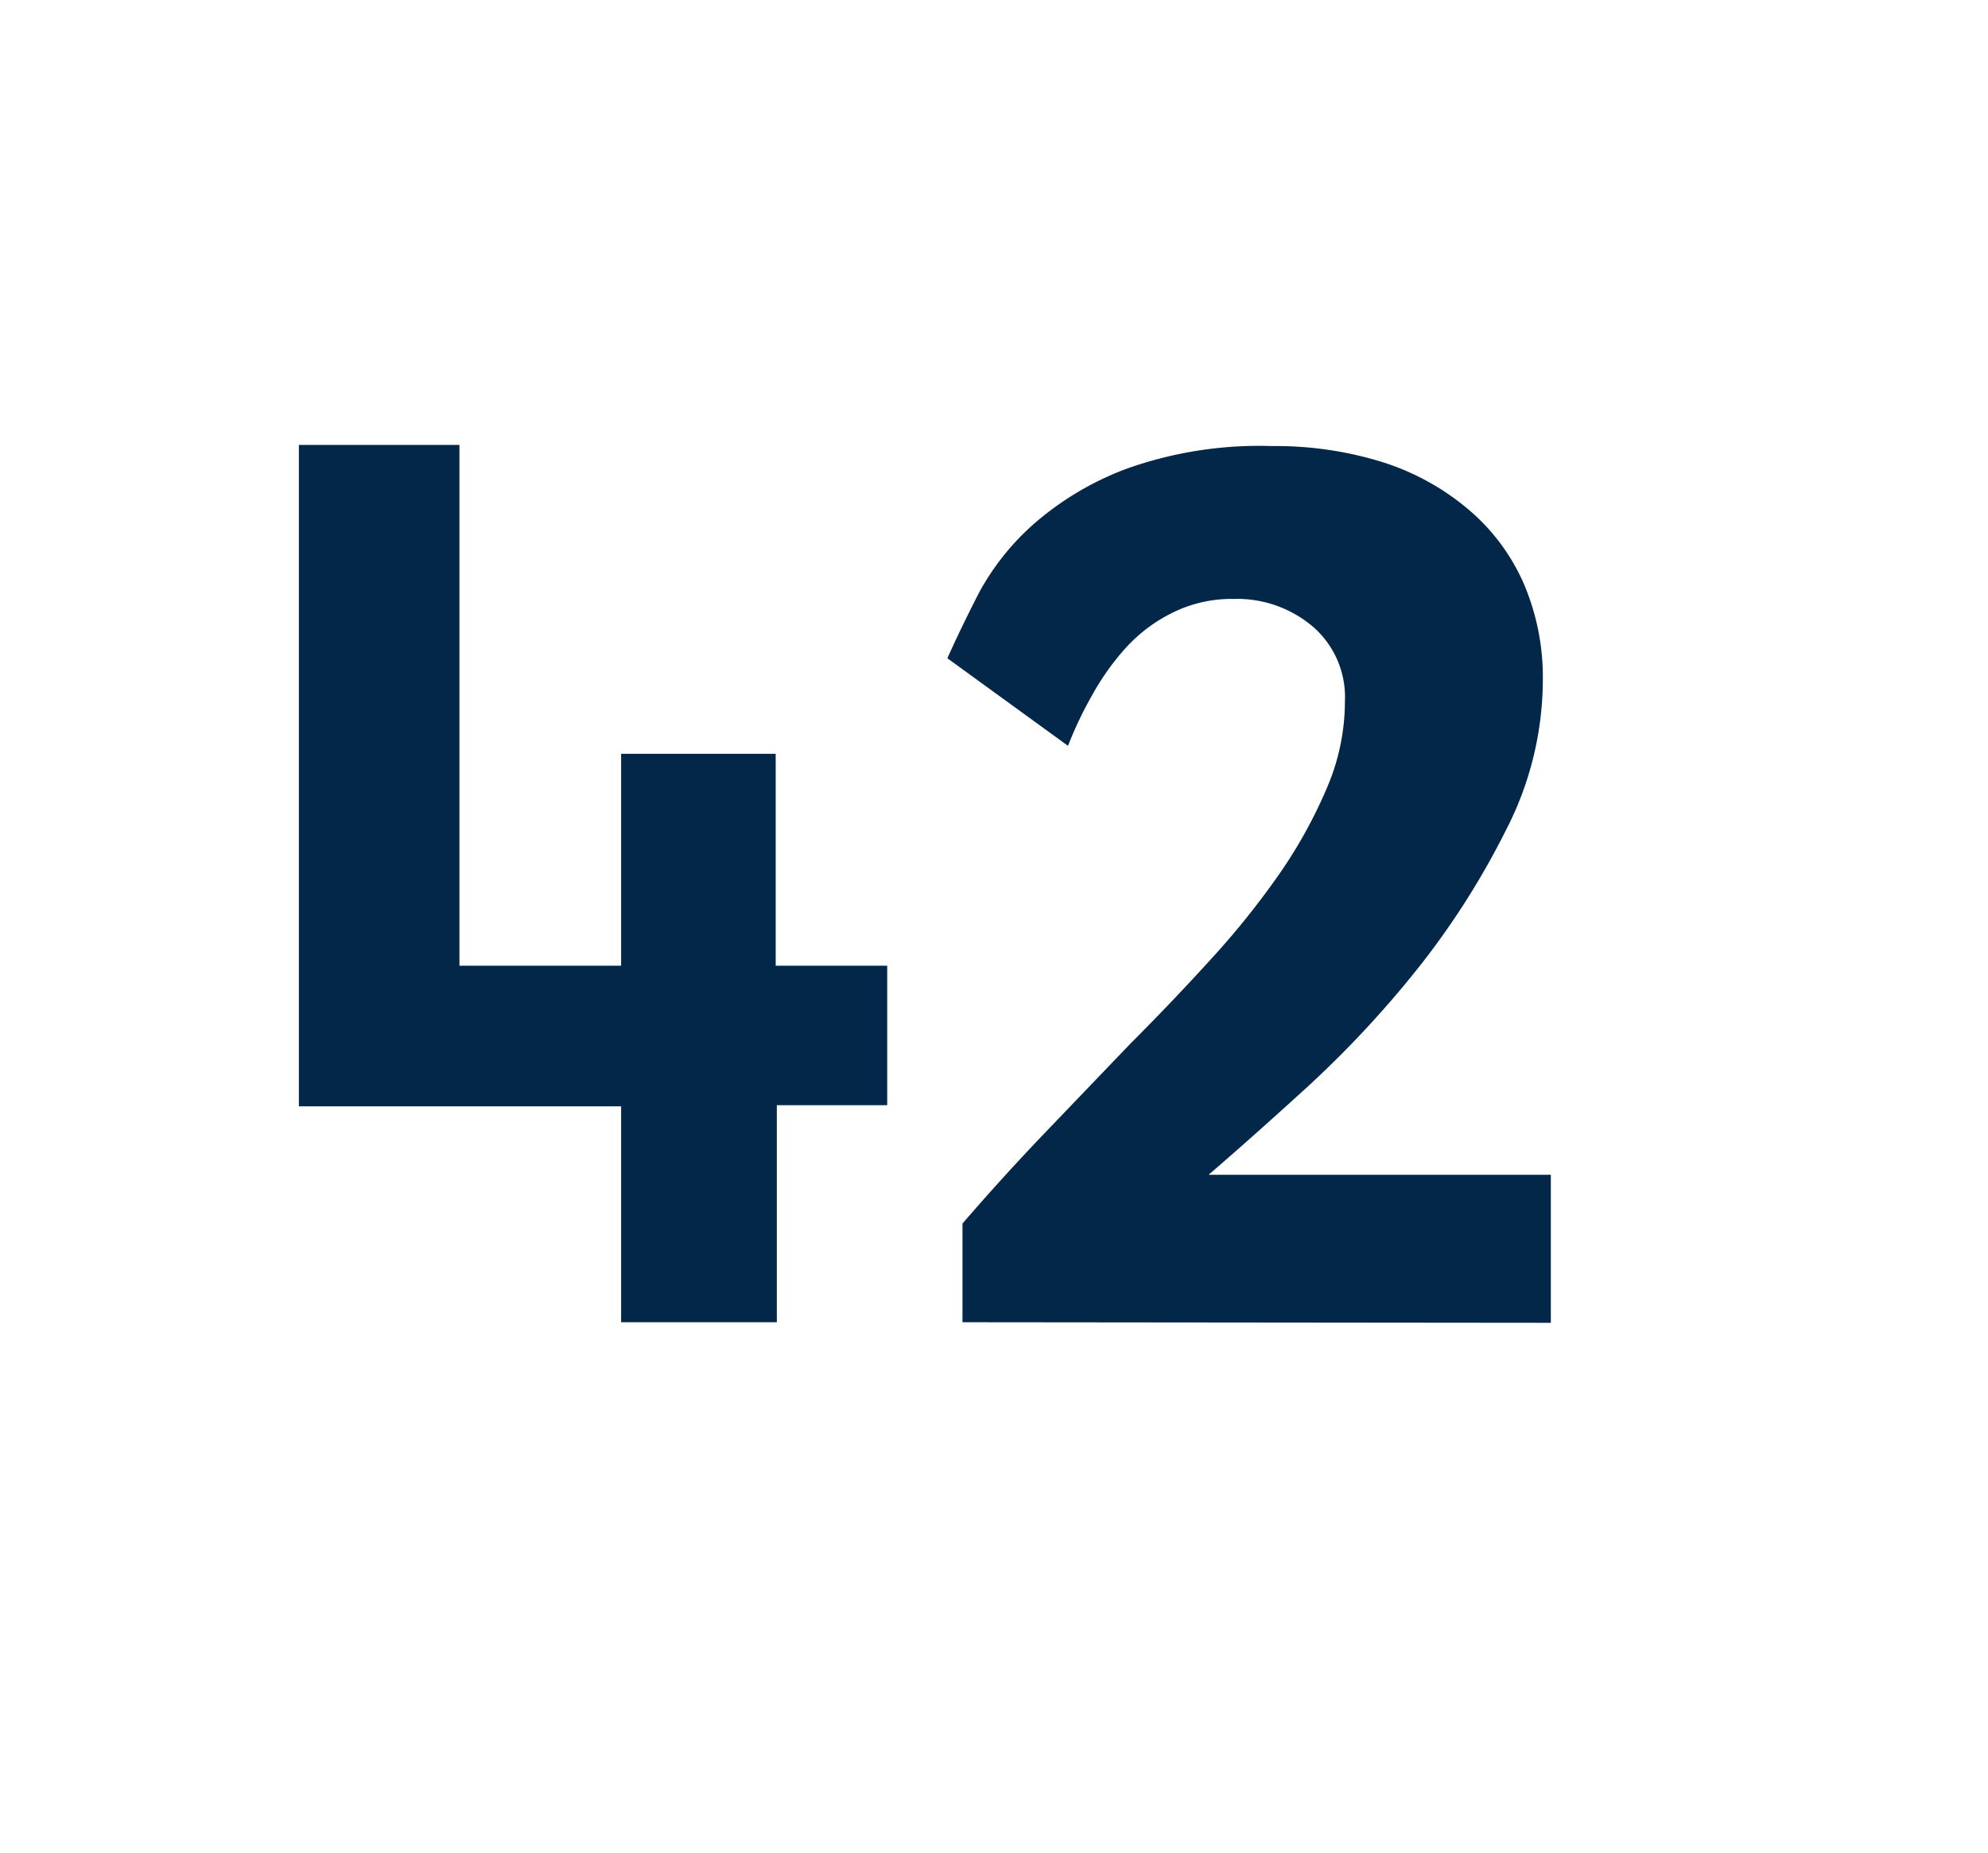 <svg id="Layer_1" data-name="Layer 1" xmlns="http://www.w3.org/2000/svg" viewBox="0 0 69.71 64.98"><defs><style>.cls-1{fill:#022749;}</style></defs><path class="cls-1" d="M27.24,46.36H21.78V38.79H10.48V15.6h5.63V33.86h5.67V26.43H27.2v7.43h3.91v4.89H27.24Z"/><path class="cls-1" d="M33.75,46.36l0-3.46q1.37-1.59,2.88-3.17l3-3.13c1-1,2-2.05,2.86-3a28.65,28.65,0,0,0,2.4-3,16.81,16.81,0,0,0,1.65-3,7.69,7.69,0,0,0,.62-3A3.27,3.27,0,0,0,46.07,22a4.1,4.1,0,0,0-2.81-1,4.65,4.65,0,0,0-2.14.48,5.49,5.49,0,0,0-1.63,1.22,8.83,8.83,0,0,0-1.18,1.65,13.38,13.38,0,0,0-.86,1.8l-4.23-3.07c.3-.67.66-1.42,1.1-2.28a8.81,8.81,0,0,1,1.92-2.42,10.57,10.57,0,0,1,3.25-1.94,13.88,13.88,0,0,1,5.13-.8,12.59,12.59,0,0,1,3.88.57,8.72,8.72,0,0,1,3,1.66,7.16,7.16,0,0,1,1.93,2.59,8.34,8.34,0,0,1,.67,3.41,11.54,11.54,0,0,1-1.29,5.23A27.73,27.73,0,0,1,49.68,34a36.64,36.64,0,0,1-3.87,4.14c-1.35,1.23-2.5,2.25-3.43,3.05h12v5.19Z"/></svg>